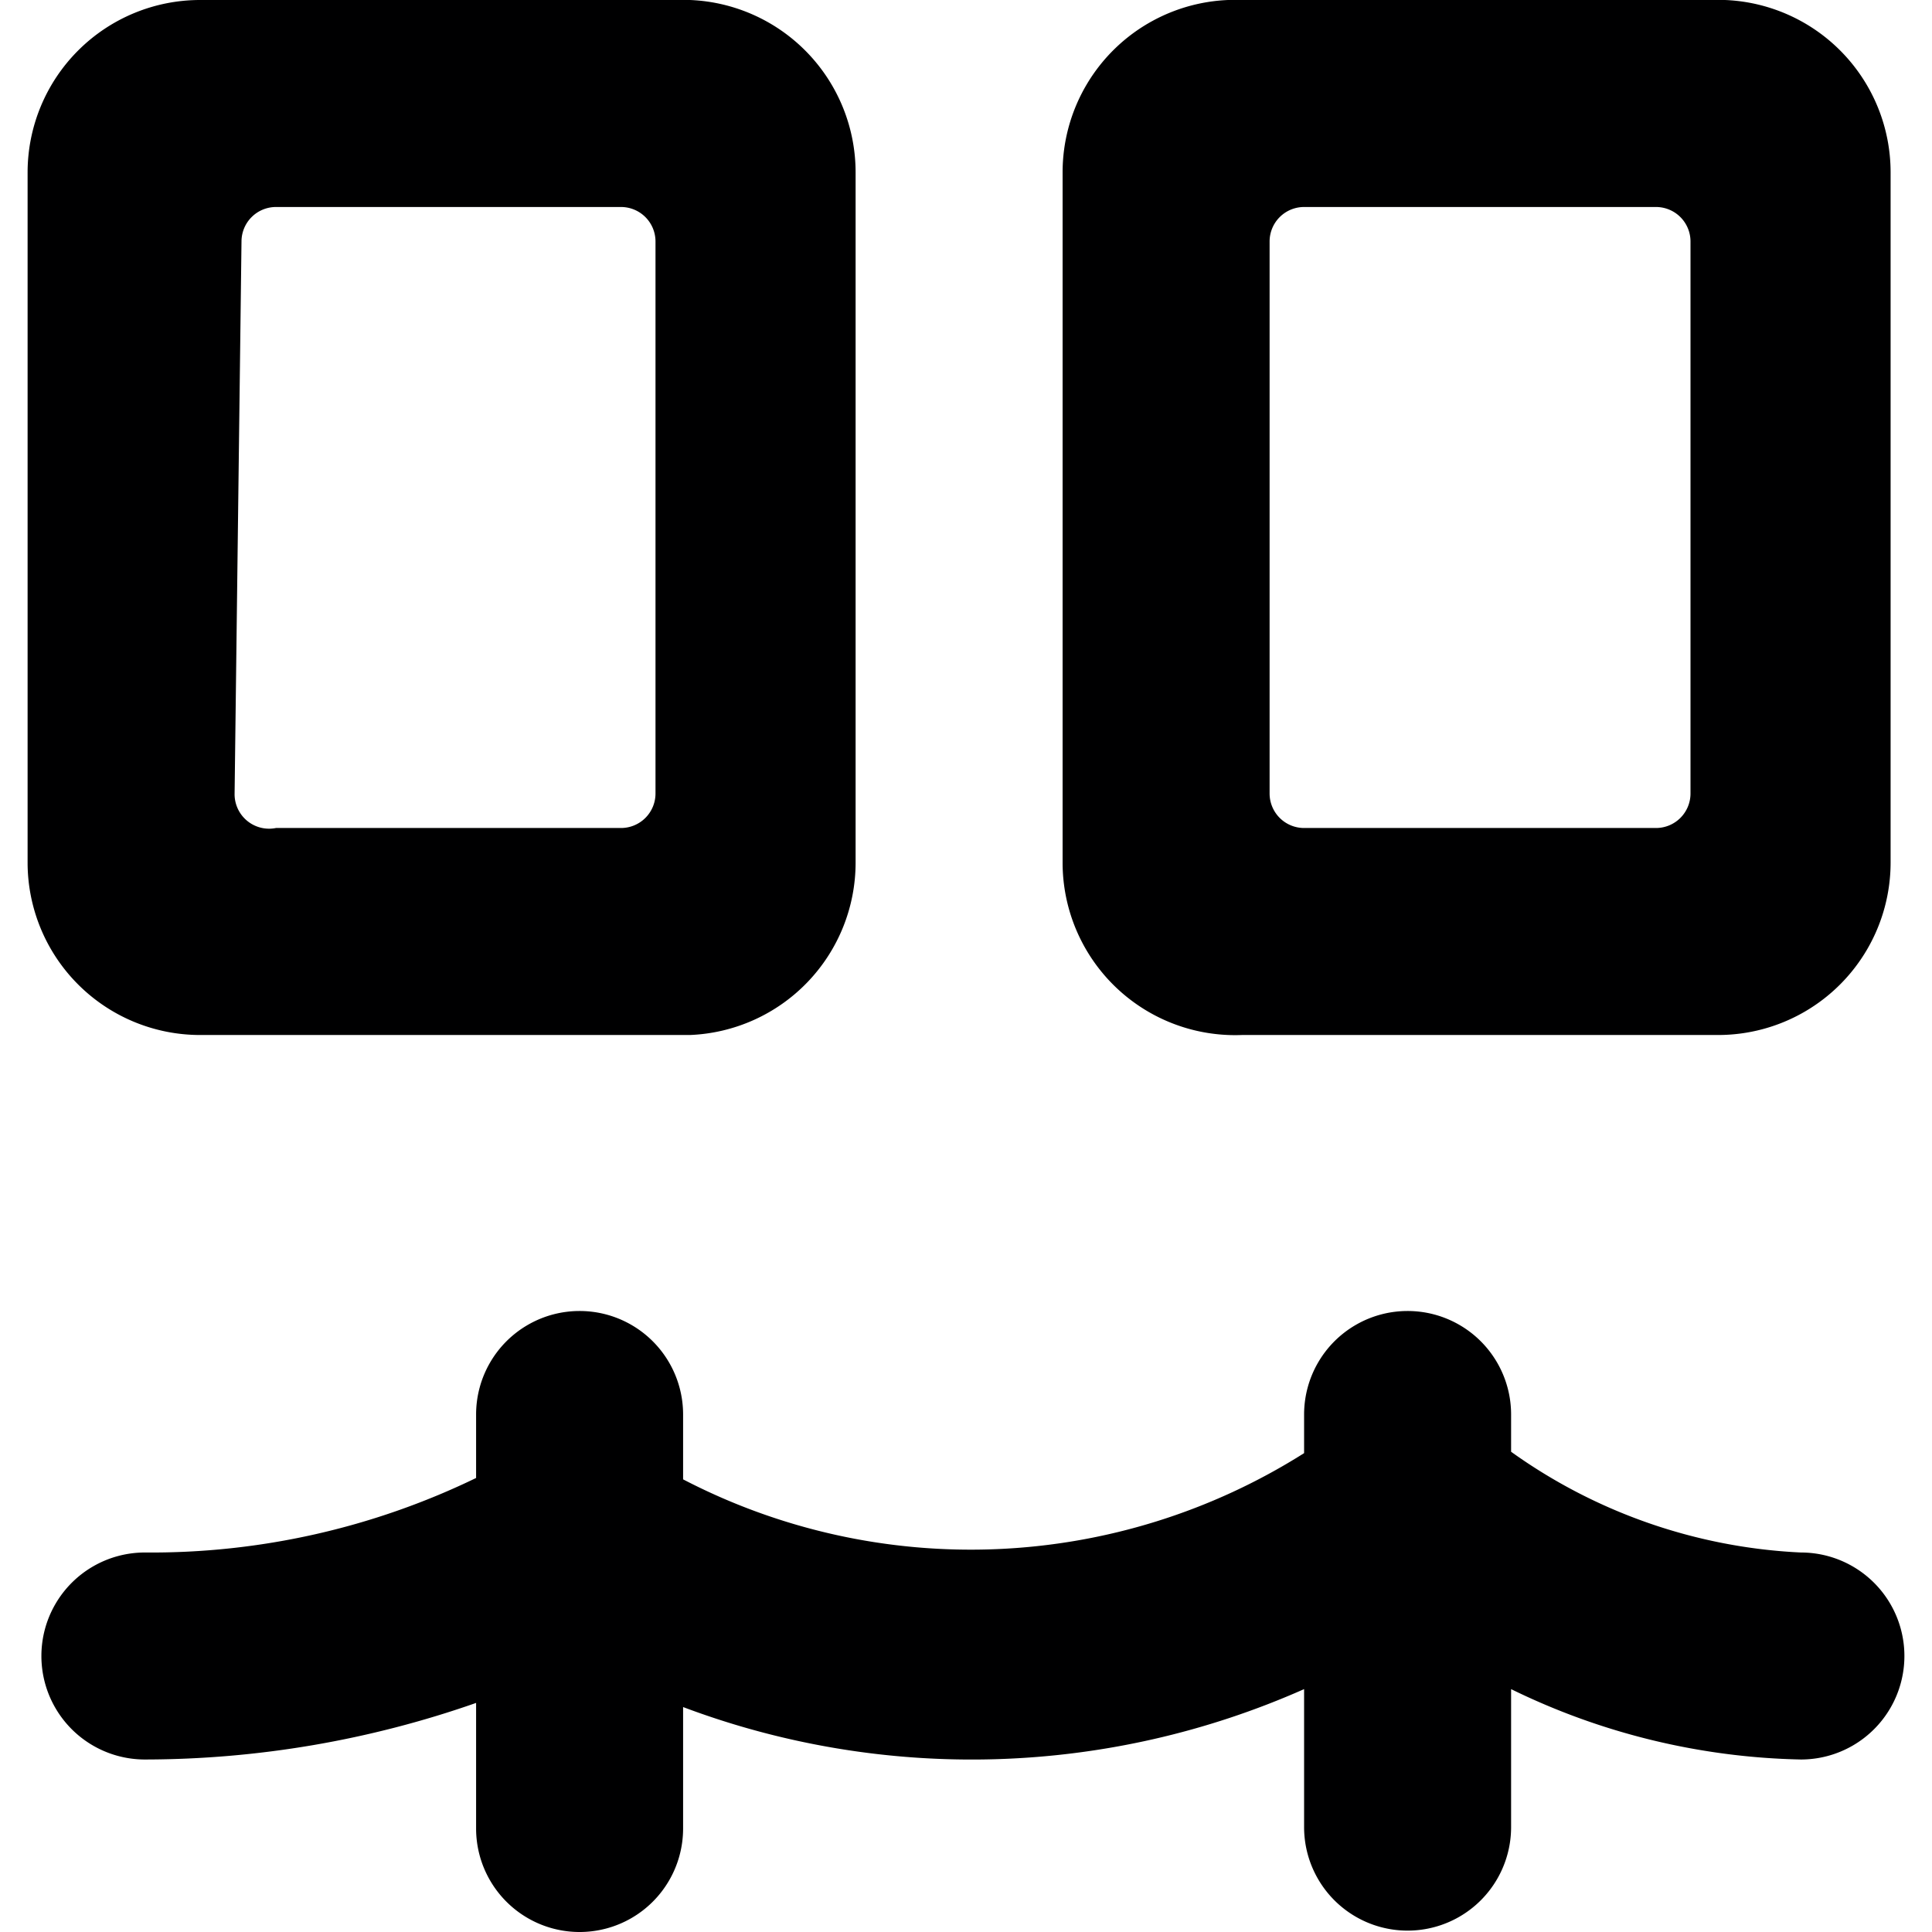 <svg xmlns="http://www.w3.org/2000/svg" viewBox="0 0 14 14">
  <g>
    <path d="M5,7.5H1.45A1.25,1.25,0,0,1,.2,6.25v-5A1.25,1.25,0,0,1,1.45,0H5A1.25,1.25,0,0,1,6.2,1.25v5A1.25,1.25,0,0,1,5,7.5ZM1.7,5.75A.25.25,0,0,0,2,6h2.5a.25.25,0,0,0,.25-.25v-4a.25.25,0,0,0-.25-.25H2a.25.25,0,0,0-.25.25Z" style="fill: #000001"/>
    <path d="M12.45,7.5H9A1.25,1.25,0,0,1,7.7,6.25v-5A1.25,1.25,0,0,1,9,0h3.5A1.25,1.25,0,0,1,13.7,1.25v5A1.25,1.25,0,0,1,12.45,7.5ZM9.2,5.75A.25.25,0,0,0,9.45,6H12a.25.25,0,0,0,.25-.25v-4A.25.25,0,0,0,12,1.5H9.45a.25.25,0,0,0-.25.25Z" style="fill: #000001"/>
    <path d="M13.05,11.25a3.92,3.92,0,0,1-2.1-.73v-.27a.75.75,0,0,0-1.5,0v.28a4.52,4.52,0,0,1-4.5.19v-.47a.75.75,0,0,0-1.5,0v.46a5.4,5.4,0,0,1-2.4.54.75.75,0,0,0,0,1.5,7.28,7.28,0,0,0,2.4-.41v.91a.75.75,0,0,0,1.5,0v-.88a5.94,5.94,0,0,0,4.5-.13v1a.75.75,0,0,0,1.5,0v-1a5,5,0,0,0,2.1.51.75.75,0,0,0,0-1.5Z" style="fill: #000001"/>
  </g>
</svg>
